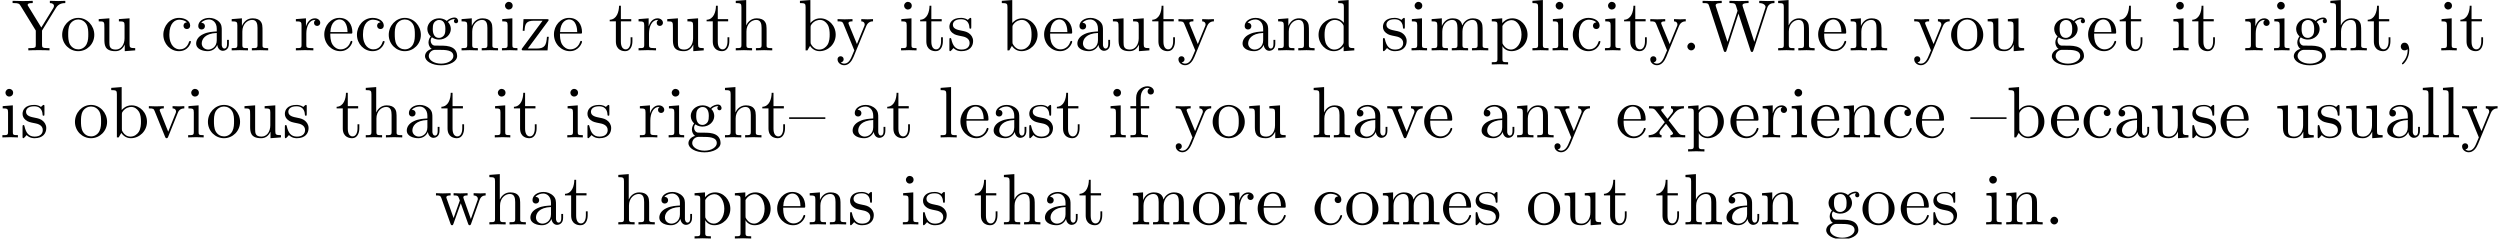 <?xml version='1.0' encoding='UTF-8'?>
<!-- This file was generated by dvisvgm 3.2.2 -->
<svg version='1.1' xmlns='http://www.w3.org/2000/svg' xmlns:xlink='http://www.w3.org/1999/xlink' width='343.408pt' height='32.766pt' viewBox='.221 -30.829 343.408 32.766'>
<defs>
<path id='g0-44' d='M2.022-.01C2.022-.648 1.783-1.056 1.385-1.056C1.036-1.056 .857-.787 .857-.528S1.026 0 1.385 0C1.544 0 1.664-.06 1.763-.139L1.783-.159C1.793-.159 1.803-.149 1.803-.01C1.803 .628 1.524 1.235 1.086 1.704C1.026 1.763 1.016 1.773 1.016 1.813C1.016 1.883 1.066 1.923 1.116 1.923C1.235 1.923 2.022 1.136 2.022-.01Z'/>
<path id='g0-46' d='M1.913-.528C1.913-.817 1.674-1.056 1.385-1.056S.857-.817 .857-.528S1.096 0 1.385 0S1.913-.239 1.913-.528Z'/>
<path id='g0-87' d='M9.056-5.828C9.235-6.396 9.664-6.496 10.052-6.496V-6.804C9.753-6.785 9.445-6.775 9.146-6.775C8.857-6.775 8.219-6.795 7.96-6.804V-6.496C8.628-6.486 8.827-6.157 8.827-5.968C8.827-5.908 8.797-5.828 8.777-5.768L7.283-1.166L5.689-6.047C5.679-6.087 5.659-6.147 5.659-6.197C5.659-6.496 6.237-6.496 6.496-6.496V-6.804C6.137-6.775 5.46-6.775 5.081-6.775S4.274-6.795 3.866-6.804V-6.496C4.433-6.496 4.643-6.496 4.762-6.137L4.981-5.44L3.597-1.166L1.993-6.067C1.983-6.097 1.973-6.167 1.973-6.197C1.973-6.496 2.55-6.496 2.809-6.496V-6.804C2.451-6.775 1.773-6.775 1.395-6.775S.588-6.795 .179-6.804V-6.496C.927-6.496 .966-6.446 1.086-6.077L3.078 .03C3.108 .12 3.138 .219 3.268 .219C3.407 .219 3.427 .149 3.467 .02L5.111-5.041L6.765 .03C6.795 .12 6.824 .219 6.954 .219C7.093 .219 7.113 .149 7.153 .02L9.056-5.828Z'/>
<path id='g0-89' d='M6.077-5.848C6.446-6.456 7.034-6.496 7.352-6.496V-6.804C7.044-6.785 6.645-6.775 6.376-6.775C6.067-6.775 5.489-6.795 5.23-6.804V-6.496C5.639-6.496 5.798-6.306 5.798-6.107C5.798-5.998 5.738-5.868 5.699-5.808L4.055-3.138L2.252-6.077C2.182-6.177 2.182-6.197 2.182-6.247C2.182-6.456 2.431-6.496 2.879-6.496V-6.804C2.521-6.775 1.793-6.775 1.405-6.775C.986-6.775 .528-6.785 .11-6.804V-6.496H.289C.966-6.496 1.046-6.386 1.205-6.127L3.298-2.72V-.777C3.298-.418 3.278-.309 2.511-.309H2.271V0C2.63-.03 3.337-.03 3.726-.03S4.822-.03 5.181 0V-.309H4.951C4.184-.309 4.154-.408 4.154-.797V-2.72L6.077-5.848Z'/>
<path id='g0-97' d='M3.318-.757C3.357-.359 3.626 .06 4.095 .06C4.304 .06 4.912-.08 4.912-.887V-1.445H4.663V-.887C4.663-.309 4.413-.249 4.304-.249C3.975-.249 3.935-.697 3.935-.747V-2.74C3.935-3.158 3.935-3.547 3.577-3.915C3.188-4.304 2.69-4.463 2.212-4.463C1.395-4.463 .707-3.995 .707-3.337C.707-3.039 .907-2.869 1.166-2.869C1.445-2.869 1.624-3.068 1.624-3.328C1.624-3.447 1.574-3.776 1.116-3.786C1.385-4.134 1.873-4.244 2.192-4.244C2.68-4.244 3.248-3.856 3.248-2.969V-2.6C2.74-2.57 2.042-2.54 1.415-2.242C.667-1.903 .418-1.385 .418-.946C.418-.139 1.385 .11 2.012 .11C2.67 .11 3.128-.289 3.318-.757ZM3.248-2.391V-1.395C3.248-.448 2.531-.11 2.082-.11C1.594-.11 1.186-.458 1.186-.956C1.186-1.504 1.604-2.331 3.248-2.391Z'/>
<path id='g0-98' d='M1.714-3.756V-6.914L.279-6.804V-6.496C.976-6.496 1.056-6.426 1.056-5.938V0H1.305C1.315-.01 1.395-.149 1.664-.618C1.813-.389 2.232 .11 2.969 .11C4.154 .11 5.191-.867 5.191-2.152C5.191-3.417 4.214-4.403 3.078-4.403C2.301-4.403 1.873-3.935 1.714-3.756ZM1.743-1.136V-3.188C1.743-3.377 1.743-3.387 1.853-3.547C2.242-4.105 2.79-4.184 3.029-4.184C3.477-4.184 3.836-3.925 4.075-3.547C4.334-3.138 4.364-2.57 4.364-2.162C4.364-1.793 4.344-1.196 4.055-.747C3.846-.438 3.467-.11 2.929-.11C2.481-.11 2.122-.349 1.883-.717C1.743-.927 1.743-.956 1.743-1.136Z'/>
<path id='g0-99' d='M1.166-2.172C1.166-3.796 1.983-4.214 2.511-4.214C2.6-4.214 3.228-4.204 3.577-3.846C3.168-3.816 3.108-3.517 3.108-3.387C3.108-3.128 3.288-2.929 3.567-2.929C3.826-2.929 4.025-3.098 4.025-3.397C4.025-4.075 3.268-4.463 2.501-4.463C1.255-4.463 .339-3.387 .339-2.152C.339-.877 1.325 .11 2.481 .11C3.816 .11 4.134-1.086 4.134-1.186S4.035-1.285 4.005-1.285C3.915-1.285 3.895-1.245 3.875-1.186C3.587-.259 2.939-.139 2.57-.139C2.042-.139 1.166-.568 1.166-2.172Z'/>
<path id='g0-100' d='M3.786-.548V.11L5.25 0V-.309C4.553-.309 4.473-.379 4.473-.867V-6.914L3.039-6.804V-6.496C3.736-6.496 3.816-6.426 3.816-5.938V-3.786C3.527-4.144 3.098-4.403 2.56-4.403C1.385-4.403 .339-3.427 .339-2.142C.339-.877 1.315 .11 2.451 .11C3.088 .11 3.537-.229 3.786-.548ZM3.786-3.218V-1.176C3.786-.996 3.786-.976 3.676-.807C3.377-.329 2.929-.11 2.501-.11C2.052-.11 1.694-.369 1.455-.747C1.196-1.156 1.166-1.724 1.166-2.132C1.166-2.501 1.186-3.098 1.474-3.547C1.684-3.856 2.062-4.184 2.6-4.184C2.949-4.184 3.367-4.035 3.676-3.587C3.786-3.417 3.786-3.397 3.786-3.218Z'/>
<path id='g0-101' d='M1.116-2.511C1.176-3.995 2.012-4.244 2.351-4.244C3.377-4.244 3.477-2.899 3.477-2.511H1.116ZM1.106-2.301H3.885C4.105-2.301 4.134-2.301 4.134-2.511C4.134-3.497 3.597-4.463 2.351-4.463C1.196-4.463 .279-3.437 .279-2.192C.279-.857 1.325 .11 2.471 .11C3.686 .11 4.134-.996 4.134-1.186C4.134-1.285 4.055-1.305 4.005-1.305C3.915-1.305 3.895-1.245 3.875-1.166C3.527-.139 2.63-.139 2.531-.139C2.032-.139 1.634-.438 1.405-.807C1.106-1.285 1.106-1.943 1.106-2.301Z'/>
<path id='g0-102' d='M1.743-4.294V-5.45C1.743-6.326 2.222-6.804 2.66-6.804C2.69-6.804 2.839-6.804 2.989-6.735C2.869-6.695 2.69-6.565 2.69-6.316C2.69-6.087 2.849-5.888 3.118-5.888C3.407-5.888 3.557-6.087 3.557-6.326C3.557-6.695 3.188-7.024 2.66-7.024C1.963-7.024 1.116-6.496 1.116-5.44V-4.294H.329V-3.985H1.116V-.757C1.116-.309 1.006-.309 .339-.309V0C.727-.01 1.196-.03 1.474-.03C1.873-.03 2.341-.03 2.74 0V-.309H2.531C1.793-.309 1.773-.418 1.773-.777V-3.985H2.909V-4.294H1.743Z'/>
<path id='g0-103' d='M2.212-1.714C1.345-1.714 1.345-2.71 1.345-2.939C1.345-3.208 1.355-3.527 1.504-3.776C1.584-3.895 1.813-4.174 2.212-4.174C3.078-4.174 3.078-3.178 3.078-2.949C3.078-2.68 3.068-2.361 2.919-2.112C2.839-1.993 2.61-1.714 2.212-1.714ZM1.056-1.325C1.056-1.365 1.056-1.594 1.225-1.793C1.614-1.514 2.022-1.484 2.212-1.484C3.138-1.484 3.826-2.172 3.826-2.939C3.826-3.308 3.666-3.676 3.417-3.905C3.776-4.244 4.134-4.294 4.314-4.294C4.334-4.294 4.384-4.294 4.413-4.284C4.304-4.244 4.254-4.134 4.254-4.015C4.254-3.846 4.384-3.726 4.543-3.726C4.643-3.726 4.832-3.796 4.832-4.025C4.832-4.194 4.712-4.513 4.324-4.513C4.125-4.513 3.686-4.453 3.268-4.045C2.849-4.374 2.431-4.403 2.212-4.403C1.285-4.403 .598-3.716 .598-2.949C.598-2.511 .817-2.132 1.066-1.923C.936-1.773 .757-1.445 .757-1.096C.757-.787 .887-.408 1.196-.209C.598-.04 .279 .389 .279 .787C.279 1.504 1.265 2.052 2.481 2.052C3.656 2.052 4.692 1.544 4.692 .767C4.692 .418 4.553-.09 4.045-.369C3.517-.648 2.939-.648 2.331-.648C2.082-.648 1.654-.648 1.584-.658C1.265-.697 1.056-1.006 1.056-1.325ZM2.491 1.823C1.484 1.823 .797 1.315 .797 .787C.797 .329 1.176-.04 1.614-.07H2.202C3.059-.07 4.174-.07 4.174 .787C4.174 1.325 3.467 1.823 2.491 1.823Z'/>
<path id='g0-104' d='M1.096-.757C1.096-.309 .986-.309 .319-.309V0C.667-.01 1.176-.03 1.445-.03C1.704-.03 2.222-.01 2.56 0V-.309C1.893-.309 1.783-.309 1.783-.757V-2.59C1.783-3.626 2.491-4.184 3.128-4.184C3.756-4.184 3.866-3.646 3.866-3.078V-.757C3.866-.309 3.756-.309 3.088-.309V0C3.437-.01 3.945-.03 4.214-.03C4.473-.03 4.991-.01 5.33 0V-.309C4.812-.309 4.563-.309 4.553-.608V-2.511C4.553-3.367 4.553-3.676 4.244-4.035C4.105-4.204 3.776-4.403 3.198-4.403C2.361-4.403 1.923-3.806 1.753-3.427V-6.914L.319-6.804V-6.496C1.016-6.496 1.096-6.426 1.096-5.938V-.757Z'/>
<path id='g0-105' d='M1.763-4.403L.369-4.294V-3.985C1.016-3.985 1.106-3.925 1.106-3.437V-.757C1.106-.309 .996-.309 .329-.309V0C.648-.01 1.186-.03 1.425-.03C1.773-.03 2.122-.01 2.461 0V-.309C1.803-.309 1.763-.359 1.763-.747V-4.403ZM1.803-6.137C1.803-6.456 1.554-6.665 1.275-6.665C.966-6.665 .747-6.396 .747-6.137C.747-5.868 .966-5.609 1.275-5.609C1.554-5.609 1.803-5.818 1.803-6.137Z'/>
<path id='g0-108' d='M1.763-6.914L.329-6.804V-6.496C1.026-6.496 1.106-6.426 1.106-5.938V-.757C1.106-.309 .996-.309 .329-.309V0C.658-.01 1.186-.03 1.435-.03S2.172-.01 2.54 0V-.309C1.873-.309 1.763-.309 1.763-.757V-6.914Z'/>
<path id='g0-109' d='M1.096-3.427V-.757C1.096-.309 .986-.309 .319-.309V0C.667-.01 1.176-.03 1.445-.03C1.704-.03 2.222-.01 2.56 0V-.309C1.893-.309 1.783-.309 1.783-.757V-2.59C1.783-3.626 2.491-4.184 3.128-4.184C3.756-4.184 3.866-3.646 3.866-3.078V-.757C3.866-.309 3.756-.309 3.088-.309V0C3.437-.01 3.945-.03 4.214-.03C4.473-.03 4.991-.01 5.33 0V-.309C4.663-.309 4.553-.309 4.553-.757V-2.59C4.553-3.626 5.26-4.184 5.898-4.184C6.526-4.184 6.635-3.646 6.635-3.078V-.757C6.635-.309 6.526-.309 5.858-.309V0C6.207-.01 6.715-.03 6.984-.03C7.243-.03 7.761-.01 8.1 0V-.309C7.582-.309 7.333-.309 7.323-.608V-2.511C7.323-3.367 7.323-3.676 7.014-4.035C6.874-4.204 6.545-4.403 5.968-4.403C5.131-4.403 4.692-3.806 4.523-3.427C4.384-4.294 3.646-4.403 3.198-4.403C2.471-4.403 2.002-3.975 1.724-3.357V-4.403L.319-4.294V-3.985C1.016-3.985 1.096-3.915 1.096-3.427Z'/>
<path id='g0-110' d='M1.096-3.427V-.757C1.096-.309 .986-.309 .319-.309V0C.667-.01 1.176-.03 1.445-.03C1.704-.03 2.222-.01 2.56 0V-.309C1.893-.309 1.783-.309 1.783-.757V-2.59C1.783-3.626 2.491-4.184 3.128-4.184C3.756-4.184 3.866-3.646 3.866-3.078V-.757C3.866-.309 3.756-.309 3.088-.309V0C3.437-.01 3.945-.03 4.214-.03C4.473-.03 4.991-.01 5.33 0V-.309C4.812-.309 4.563-.309 4.553-.608V-2.511C4.553-3.367 4.553-3.676 4.244-4.035C4.105-4.204 3.776-4.403 3.198-4.403C2.471-4.403 2.002-3.975 1.724-3.357V-4.403L.319-4.294V-3.985C1.016-3.985 1.096-3.915 1.096-3.427Z'/>
<path id='g0-111' d='M4.692-2.132C4.692-3.407 3.696-4.463 2.491-4.463C1.245-4.463 .279-3.377 .279-2.132C.279-.847 1.315 .11 2.481 .11C3.686 .11 4.692-.867 4.692-2.132ZM2.491-.139C2.062-.139 1.624-.349 1.355-.807C1.106-1.245 1.106-1.853 1.106-2.212C1.106-2.6 1.106-3.138 1.345-3.577C1.614-4.035 2.082-4.244 2.481-4.244C2.919-4.244 3.347-4.025 3.606-3.597S3.866-2.59 3.866-2.212C3.866-1.853 3.866-1.315 3.646-.877C3.427-.428 2.989-.139 2.491-.139Z'/>
<path id='g0-112' d='M1.714-3.746V-4.403L.279-4.294V-3.985C.986-3.985 1.056-3.925 1.056-3.487V1.176C1.056 1.624 .946 1.624 .279 1.624V1.933C.618 1.923 1.136 1.903 1.395 1.903C1.664 1.903 2.172 1.923 2.521 1.933V1.624C1.853 1.624 1.743 1.624 1.743 1.176V-.498V-.588C1.793-.428 2.212 .11 2.969 .11C4.154 .11 5.191-.867 5.191-2.152C5.191-3.417 4.224-4.403 3.108-4.403C2.331-4.403 1.913-3.965 1.714-3.746ZM1.743-1.136V-3.357C2.032-3.866 2.521-4.154 3.029-4.154C3.756-4.154 4.364-3.278 4.364-2.152C4.364-.946 3.666-.11 2.929-.11C2.531-.11 2.152-.309 1.883-.717C1.743-.927 1.743-.936 1.743-1.136Z'/>
<path id='g0-114' d='M1.664-3.308V-4.403L.279-4.294V-3.985C.976-3.985 1.056-3.915 1.056-3.427V-.757C1.056-.309 .946-.309 .279-.309V0C.667-.01 1.136-.03 1.415-.03C1.813-.03 2.281-.03 2.68 0V-.309H2.471C1.733-.309 1.714-.418 1.714-.777V-2.311C1.714-3.298 2.132-4.184 2.889-4.184C2.959-4.184 2.979-4.184 2.999-4.174C2.969-4.164 2.77-4.045 2.77-3.786C2.77-3.507 2.979-3.357 3.198-3.357C3.377-3.357 3.626-3.477 3.626-3.796S3.318-4.403 2.889-4.403C2.162-4.403 1.803-3.736 1.664-3.308Z'/>
<path id='g0-115' d='M2.072-1.933C2.291-1.893 3.108-1.733 3.108-1.016C3.108-.508 2.76-.11 1.983-.11C1.146-.11 .787-.677 .598-1.524C.568-1.654 .558-1.694 .458-1.694C.329-1.694 .329-1.624 .329-1.445V-.13C.329 .04 .329 .11 .438 .11C.488 .11 .498 .1 .687-.09C.707-.11 .707-.13 .887-.319C1.325 .1 1.773 .11 1.983 .11C3.128 .11 3.587-.558 3.587-1.275C3.587-1.803 3.288-2.102 3.168-2.222C2.839-2.54 2.451-2.62 2.032-2.7C1.474-2.809 .807-2.939 .807-3.517C.807-3.866 1.066-4.274 1.923-4.274C3.019-4.274 3.068-3.377 3.088-3.068C3.098-2.979 3.188-2.979 3.208-2.979C3.337-2.979 3.337-3.029 3.337-3.218V-4.224C3.337-4.394 3.337-4.463 3.228-4.463C3.178-4.463 3.158-4.463 3.029-4.344C2.999-4.304 2.899-4.214 2.859-4.184C2.481-4.463 2.072-4.463 1.923-4.463C.707-4.463 .329-3.796 .329-3.238C.329-2.889 .488-2.61 .757-2.391C1.076-2.132 1.355-2.072 2.072-1.933Z'/>
<path id='g0-116' d='M1.724-3.985H3.148V-4.294H1.724V-6.127H1.474C1.465-5.31 1.166-4.244 .189-4.204V-3.985H1.036V-1.235C1.036-.01 1.963 .11 2.321 .11C3.029 .11 3.308-.598 3.308-1.235V-1.803H3.059V-1.255C3.059-.518 2.76-.139 2.391-.139C1.724-.139 1.724-1.046 1.724-1.215V-3.985Z'/>
<path id='g0-117' d='M3.895-.787V.11L5.33 0V-.309C4.633-.309 4.553-.379 4.553-.867V-4.403L3.088-4.294V-3.985C3.786-3.985 3.866-3.915 3.866-3.427V-1.654C3.866-.787 3.387-.11 2.66-.11C1.823-.11 1.783-.578 1.783-1.096V-4.403L.319-4.294V-3.985C1.096-3.985 1.096-3.955 1.096-3.068V-1.574C1.096-.797 1.096 .11 2.61 .11C3.168 .11 3.606-.169 3.895-.787Z'/>
<path id='g0-118' d='M4.144-3.318C4.234-3.547 4.403-3.975 5.061-3.985V-4.294C4.832-4.274 4.543-4.264 4.314-4.264C4.075-4.264 3.616-4.284 3.447-4.294V-3.985C3.816-3.975 3.925-3.746 3.925-3.557C3.925-3.467 3.905-3.427 3.866-3.318L2.849-.777L1.733-3.557C1.674-3.686 1.674-3.706 1.674-3.726C1.674-3.985 2.062-3.985 2.242-3.985V-4.294C1.943-4.284 1.385-4.264 1.156-4.264C.887-4.264 .488-4.274 .189-4.294V-3.985C.817-3.985 .857-3.925 .986-3.616L2.421-.08C2.481 .06 2.501 .11 2.63 .11S2.8 .02 2.839-.08L4.144-3.318Z'/>
<path id='g0-119' d='M6.167-3.347C6.346-3.846 6.655-3.975 7.004-3.985V-4.294C6.785-4.274 6.496-4.264 6.276-4.264C5.988-4.264 5.539-4.284 5.35-4.294V-3.985C5.709-3.975 5.928-3.796 5.928-3.507C5.928-3.447 5.928-3.427 5.878-3.298L4.971-.747L3.985-3.527C3.945-3.646 3.935-3.666 3.935-3.716C3.935-3.985 4.324-3.985 4.523-3.985V-4.294C4.234-4.284 3.726-4.264 3.487-4.264C3.188-4.264 2.899-4.274 2.6-4.294V-3.985C2.969-3.985 3.128-3.965 3.228-3.836C3.278-3.776 3.387-3.477 3.457-3.288L2.6-.877L1.654-3.537C1.604-3.656 1.604-3.676 1.604-3.716C1.604-3.985 1.993-3.985 2.192-3.985V-4.294C1.893-4.284 1.335-4.264 1.106-4.264C1.066-4.264 .538-4.274 .179-4.294V-3.985C.677-3.985 .797-3.955 .917-3.636L2.172-.11C2.222 .03 2.252 .11 2.381 .11S2.531 .05 2.58-.09L3.587-2.909L4.603-.08C4.643 .03 4.672 .11 4.802 .11S4.961 .02 5.001-.08L6.167-3.347Z'/>
<path id='g0-120' d='M2.859-2.341C3.158-2.72 3.537-3.208 3.776-3.467C4.085-3.826 4.493-3.975 4.961-3.985V-4.294C4.702-4.274 4.403-4.264 4.144-4.264C3.846-4.264 3.318-4.284 3.188-4.294V-3.985C3.397-3.965 3.477-3.836 3.477-3.676S3.377-3.387 3.328-3.328L2.71-2.55L1.933-3.557C1.843-3.656 1.843-3.676 1.843-3.736C1.843-3.885 1.993-3.975 2.192-3.985V-4.294C1.933-4.284 1.275-4.264 1.116-4.264C.907-4.264 .438-4.274 .169-4.294V-3.985C.867-3.985 .877-3.975 1.345-3.377L2.331-2.092L1.395-.907C.917-.329 .329-.309 .12-.309V0C.379-.02 .687-.03 .946-.03C1.235-.03 1.654-.01 1.893 0V-.309C1.674-.339 1.604-.468 1.604-.618C1.604-.837 1.893-1.166 2.501-1.883L3.258-.887C3.337-.777 3.467-.618 3.467-.558C3.467-.468 3.377-.319 3.108-.309V0C3.407-.01 3.965-.03 4.184-.03C4.453-.03 4.842-.02 5.141 0V-.309C4.603-.309 4.423-.329 4.194-.618L2.859-2.341Z'/>
<path id='g0-121' d='M4.134-3.347C4.394-3.975 4.902-3.985 5.061-3.985V-4.294C4.832-4.274 4.543-4.264 4.314-4.264C4.134-4.264 3.666-4.284 3.447-4.294V-3.985C3.756-3.975 3.915-3.806 3.915-3.557C3.915-3.457 3.905-3.437 3.856-3.318L2.849-.867L1.743-3.547C1.704-3.646 1.684-3.686 1.684-3.726C1.684-3.985 2.052-3.985 2.242-3.985V-4.294C1.983-4.284 1.325-4.264 1.156-4.264C.887-4.264 .488-4.274 .189-4.294V-3.985C.667-3.985 .857-3.985 .996-3.636L2.491 0C2.441 .13 2.301 .458 2.242 .588C2.022 1.136 1.743 1.823 1.106 1.823C1.056 1.823 .827 1.823 .638 1.644C.946 1.604 1.026 1.385 1.026 1.225C1.026 .966 .837 .807 .608 .807C.408 .807 .189 .936 .189 1.235C.189 1.684 .608 2.042 1.106 2.042C1.733 2.042 2.142 1.474 2.381 .907L4.134-3.347Z'/>
<path id='g0-122' d='M3.885-3.995C3.975-4.105 3.975-4.125 3.975-4.164C3.975-4.294 3.895-4.294 3.716-4.294H.528L.418-2.69H.667C.727-3.706 .917-4.075 2.012-4.075H3.148L.369-.319C.279-.209 .279-.189 .279-.139C.279 0 .349 0 .538 0H3.826L3.995-1.863H3.746C3.656-.687 3.447-.249 2.291-.249H1.116L3.885-3.995Z'/>
<path id='g0-123' d='M4.971-2.54V-2.76H0V-2.54H4.971Z'/>
</defs>
<g id='page1'>
<use x='1.84' y='-23.91' xlink:href='#g0-89'/>
<use x='8.482' y='-23.91' xlink:href='#g0-111'/>
<use x='13.463' y='-23.91' xlink:href='#g0-117'/>
<use x='22.319' y='-23.91' xlink:href='#g0-99'/>
<use x='26.747' y='-23.91' xlink:href='#g0-97'/>
<use x='31.728' y='-23.91' xlink:href='#g0-110'/>
<use x='40.584' y='-23.91' xlink:href='#g0-114'/>
<use x='44.486' y='-23.91' xlink:href='#g0-101'/>
<use x='48.914' y='-23.91' xlink:href='#g0-99'/>
<use x='53.341' y='-23.91' xlink:href='#g0-111'/>
<use x='58.323' y='-23.91' xlink:href='#g0-103'/>
<use x='63.304' y='-23.91' xlink:href='#g0-110'/>
<use x='68.839' y='-23.91' xlink:href='#g0-105'/>
<use x='71.606' y='-23.91' xlink:href='#g0-122'/>
<use x='76.034' y='-23.91' xlink:href='#g0-101'/>
<use x='83.783' y='-23.91' xlink:href='#g0-116'/>
<use x='87.657' y='-23.91' xlink:href='#g0-114'/>
<use x='91.559' y='-23.91' xlink:href='#g0-117'/>
<use x='97.094' y='-23.91' xlink:href='#g0-116'/>
<use x='100.969' y='-23.91' xlink:href='#g0-104'/>
<use x='109.824' y='-23.91' xlink:href='#g0-98'/>
<use x='115.082' y='-23.91' xlink:href='#g0-121'/>
<use x='123.661' y='-23.91' xlink:href='#g0-105'/>
<use x='126.429' y='-23.91' xlink:href='#g0-116'/>
<use x='130.303' y='-23.91' xlink:href='#g0-115'/>
<use x='137.554' y='-23.91' xlink:href='#g0-98'/>
<use x='143.365' y='-23.91' xlink:href='#g0-101'/>
<use x='147.793' y='-23.91' xlink:href='#g0-97'/>
<use x='152.774' y='-23.91' xlink:href='#g0-117'/>
<use x='158.309' y='-23.91' xlink:href='#g0-116'/>
<use x='161.907' y='-23.91' xlink:href='#g0-121'/>
<use x='170.486' y='-23.91' xlink:href='#g0-97'/>
<use x='175.467' y='-23.91' xlink:href='#g0-110'/>
<use x='181.002' y='-23.91' xlink:href='#g0-100'/>
<use x='189.858' y='-23.91' xlink:href='#g0-115'/>
<use x='193.787' y='-23.91' xlink:href='#g0-105'/>
<use x='196.555' y='-23.91' xlink:href='#g0-109'/>
<use x='204.857' y='-23.91' xlink:href='#g0-112'/>
<use x='210.392' y='-23.91' xlink:href='#g0-108'/>
<use x='213.159' y='-23.91' xlink:href='#g0-105'/>
<use x='215.927' y='-23.91' xlink:href='#g0-99'/>
<use x='220.354' y='-23.91' xlink:href='#g0-105'/>
<use x='223.122' y='-23.91' xlink:href='#g0-116'/>
<use x='226.72' y='-23.91' xlink:href='#g0-121'/>
<use x='231.147' y='-23.91' xlink:href='#g0-46'/>
<use x='233.915' y='-23.91' xlink:href='#g0-87'/>
<use x='244.154' y='-23.91' xlink:href='#g0-104'/>
<use x='249.689' y='-23.91' xlink:href='#g0-101'/>
<use x='254.117' y='-23.91' xlink:href='#g0-110'/>
<use x='262.973' y='-23.91' xlink:href='#g0-121'/>
<use x='267.954' y='-23.91' xlink:href='#g0-111'/>
<use x='272.935' y='-23.91' xlink:href='#g0-117'/>
<use x='281.791' y='-23.91' xlink:href='#g0-103'/>
<use x='286.772' y='-23.91' xlink:href='#g0-101'/>
<use x='291.2' y='-23.91' xlink:href='#g0-116'/>
<use x='298.395' y='-23.91' xlink:href='#g0-105'/>
<use x='301.163' y='-23.91' xlink:href='#g0-116'/>
<use x='308.358' y='-23.91' xlink:href='#g0-114'/>
<use x='312.26' y='-23.91' xlink:href='#g0-105'/>
<use x='315.027' y='-23.91' xlink:href='#g0-103'/>
<use x='320.009' y='-23.91' xlink:href='#g0-104'/>
<use x='325.267' y='-23.91' xlink:href='#g0-116'/>
<use x='329.141' y='-23.91' xlink:href='#g0-44'/>
<use x='335.23' y='-23.91' xlink:href='#g0-105'/>
<use x='337.997' y='-23.91' xlink:href='#g0-116'/>
<use x='.221' y='-11.955' xlink:href='#g0-105'/>
<use x='2.989' y='-11.955' xlink:href='#g0-115'/>
<use x='10.239' y='-11.955' xlink:href='#g0-111'/>
<use x='15.22' y='-11.955' xlink:href='#g0-98'/>
<use x='20.479' y='-11.955' xlink:href='#g0-118'/>
<use x='25.737' y='-11.955' xlink:href='#g0-105'/>
<use x='28.504' y='-11.955' xlink:href='#g0-111'/>
<use x='33.485' y='-11.955' xlink:href='#g0-117'/>
<use x='39.02' y='-11.955' xlink:href='#g0-115'/>
<use x='46.271' y='-11.955' xlink:href='#g0-116'/>
<use x='50.145' y='-11.955' xlink:href='#g0-104'/>
<use x='55.68' y='-11.955' xlink:href='#g0-97'/>
<use x='60.661' y='-11.955' xlink:href='#g0-116'/>
<use x='67.857' y='-11.955' xlink:href='#g0-105'/>
<use x='70.624' y='-11.955' xlink:href='#g0-116'/>
<use x='77.819' y='-11.955' xlink:href='#g0-105'/>
<use x='80.587' y='-11.955' xlink:href='#g0-115'/>
<use x='87.837' y='-11.955' xlink:href='#g0-114'/>
<use x='91.739' y='-11.955' xlink:href='#g0-105'/>
<use x='94.507' y='-11.955' xlink:href='#g0-103'/>
<use x='99.488' y='-11.955' xlink:href='#g0-104'/>
<use x='104.746' y='-11.955' xlink:href='#g0-116'/>
<use x='108.62' y='-11.955' xlink:href='#g0-123'/>
<use x='116.923' y='-11.955' xlink:href='#g0-97'/>
<use x='121.904' y='-11.955' xlink:href='#g0-116'/>
<use x='129.099' y='-11.955' xlink:href='#g0-108'/>
<use x='131.867' y='-11.955' xlink:href='#g0-101'/>
<use x='136.294' y='-11.955' xlink:href='#g0-97'/>
<use x='141.276' y='-11.955' xlink:href='#g0-115'/>
<use x='145.206' y='-11.955' xlink:href='#g0-116'/>
<use x='152.401' y='-11.955' xlink:href='#g0-105'/>
<use x='155.168' y='-11.955' xlink:href='#g0-102'/>
<use x='161.533' y='-11.955' xlink:href='#g0-121'/>
<use x='166.515' y='-11.955' xlink:href='#g0-111'/>
<use x='171.496' y='-11.955' xlink:href='#g0-117'/>
<use x='180.352' y='-11.955' xlink:href='#g0-104'/>
<use x='185.886' y='-11.955' xlink:href='#g0-97'/>
<use x='190.591' y='-11.955' xlink:href='#g0-118'/>
<use x='195.572' y='-11.955' xlink:href='#g0-101'/>
<use x='203.321' y='-11.955' xlink:href='#g0-97'/>
<use x='208.302' y='-11.955' xlink:href='#g0-110'/>
<use x='213.56' y='-11.955' xlink:href='#g0-121'/>
<use x='222.139' y='-11.955' xlink:href='#g0-101'/>
<use x='226.567' y='-11.955' xlink:href='#g0-120'/>
<use x='231.825' y='-11.955' xlink:href='#g0-112'/>
<use x='237.637' y='-11.955' xlink:href='#g0-101'/>
<use x='242.065' y='-11.955' xlink:href='#g0-114'/>
<use x='245.967' y='-11.955' xlink:href='#g0-105'/>
<use x='248.734' y='-11.955' xlink:href='#g0-101'/>
<use x='253.162' y='-11.955' xlink:href='#g0-110'/>
<use x='258.697' y='-11.955' xlink:href='#g0-99'/>
<use x='263.125' y='-11.955' xlink:href='#g0-101'/>
<use x='270.874' y='-11.955' xlink:href='#g0-123'/>
<use x='275.855' y='-11.955' xlink:href='#g0-98'/>
<use x='281.666' y='-11.955' xlink:href='#g0-101'/>
<use x='286.094' y='-11.955' xlink:href='#g0-99'/>
<use x='290.522' y='-11.955' xlink:href='#g0-97'/>
<use x='295.503' y='-11.955' xlink:href='#g0-117'/>
<use x='301.038' y='-11.955' xlink:href='#g0-115'/>
<use x='304.968' y='-11.955' xlink:href='#g0-101'/>
<use x='312.717' y='-11.955' xlink:href='#g0-117'/>
<use x='318.252' y='-11.955' xlink:href='#g0-115'/>
<use x='322.181' y='-11.955' xlink:href='#g0-117'/>
<use x='327.716' y='-11.955' xlink:href='#g0-97'/>
<use x='332.697' y='-11.955' xlink:href='#g0-108'/>
<use x='335.465' y='-11.955' xlink:href='#g0-108'/>
<use x='338.232' y='-11.955' xlink:href='#g0-121'/>
<use x='59.928' y='0' xlink:href='#g0-119'/>
<use x='67.123' y='0' xlink:href='#g0-104'/>
<use x='72.658' y='0' xlink:href='#g0-97'/>
<use x='77.639' y='0' xlink:href='#g0-116'/>
<use x='84.835' y='0' xlink:href='#g0-104'/>
<use x='90.369' y='0' xlink:href='#g0-97'/>
<use x='95.351' y='0' xlink:href='#g0-112'/>
<use x='100.885' y='0' xlink:href='#g0-112'/>
<use x='106.697' y='0' xlink:href='#g0-101'/>
<use x='111.125' y='0' xlink:href='#g0-110'/>
<use x='116.66' y='0' xlink:href='#g0-115'/>
<use x='123.91' y='0' xlink:href='#g0-105'/>
<use x='126.678' y='0' xlink:href='#g0-115'/>
<use x='133.928' y='0' xlink:href='#g0-116'/>
<use x='137.803' y='0' xlink:href='#g0-104'/>
<use x='143.338' y='0' xlink:href='#g0-97'/>
<use x='148.319' y='0' xlink:href='#g0-116'/>
<use x='155.514' y='0' xlink:href='#g0-109'/>
<use x='163.816' y='0' xlink:href='#g0-111'/>
<use x='168.798' y='0' xlink:href='#g0-114'/>
<use x='172.7' y='0' xlink:href='#g0-101'/>
<use x='180.448' y='0' xlink:href='#g0-99'/>
<use x='184.876' y='0' xlink:href='#g0-111'/>
<use x='189.858' y='0' xlink:href='#g0-109'/>
<use x='198.16' y='0' xlink:href='#g0-101'/>
<use x='202.588' y='0' xlink:href='#g0-115'/>
<use x='209.838' y='0' xlink:href='#g0-111'/>
<use x='214.82' y='0' xlink:href='#g0-117'/>
<use x='220.354' y='0' xlink:href='#g0-116'/>
<use x='227.55' y='0' xlink:href='#g0-116'/>
<use x='231.424' y='0' xlink:href='#g0-104'/>
<use x='236.959' y='0' xlink:href='#g0-97'/>
<use x='241.94' y='0' xlink:href='#g0-110'/>
<use x='250.796' y='0' xlink:href='#g0-103'/>
<use x='255.777' y='0' xlink:href='#g0-111'/>
<use x='261.035' y='0' xlink:href='#g0-101'/>
<use x='265.463' y='0' xlink:href='#g0-115'/>
<use x='272.714' y='0' xlink:href='#g0-105'/>
<use x='275.481' y='0' xlink:href='#g0-110'/>
<use x='281.016' y='0' xlink:href='#g0-46'/>
</g>
</svg>